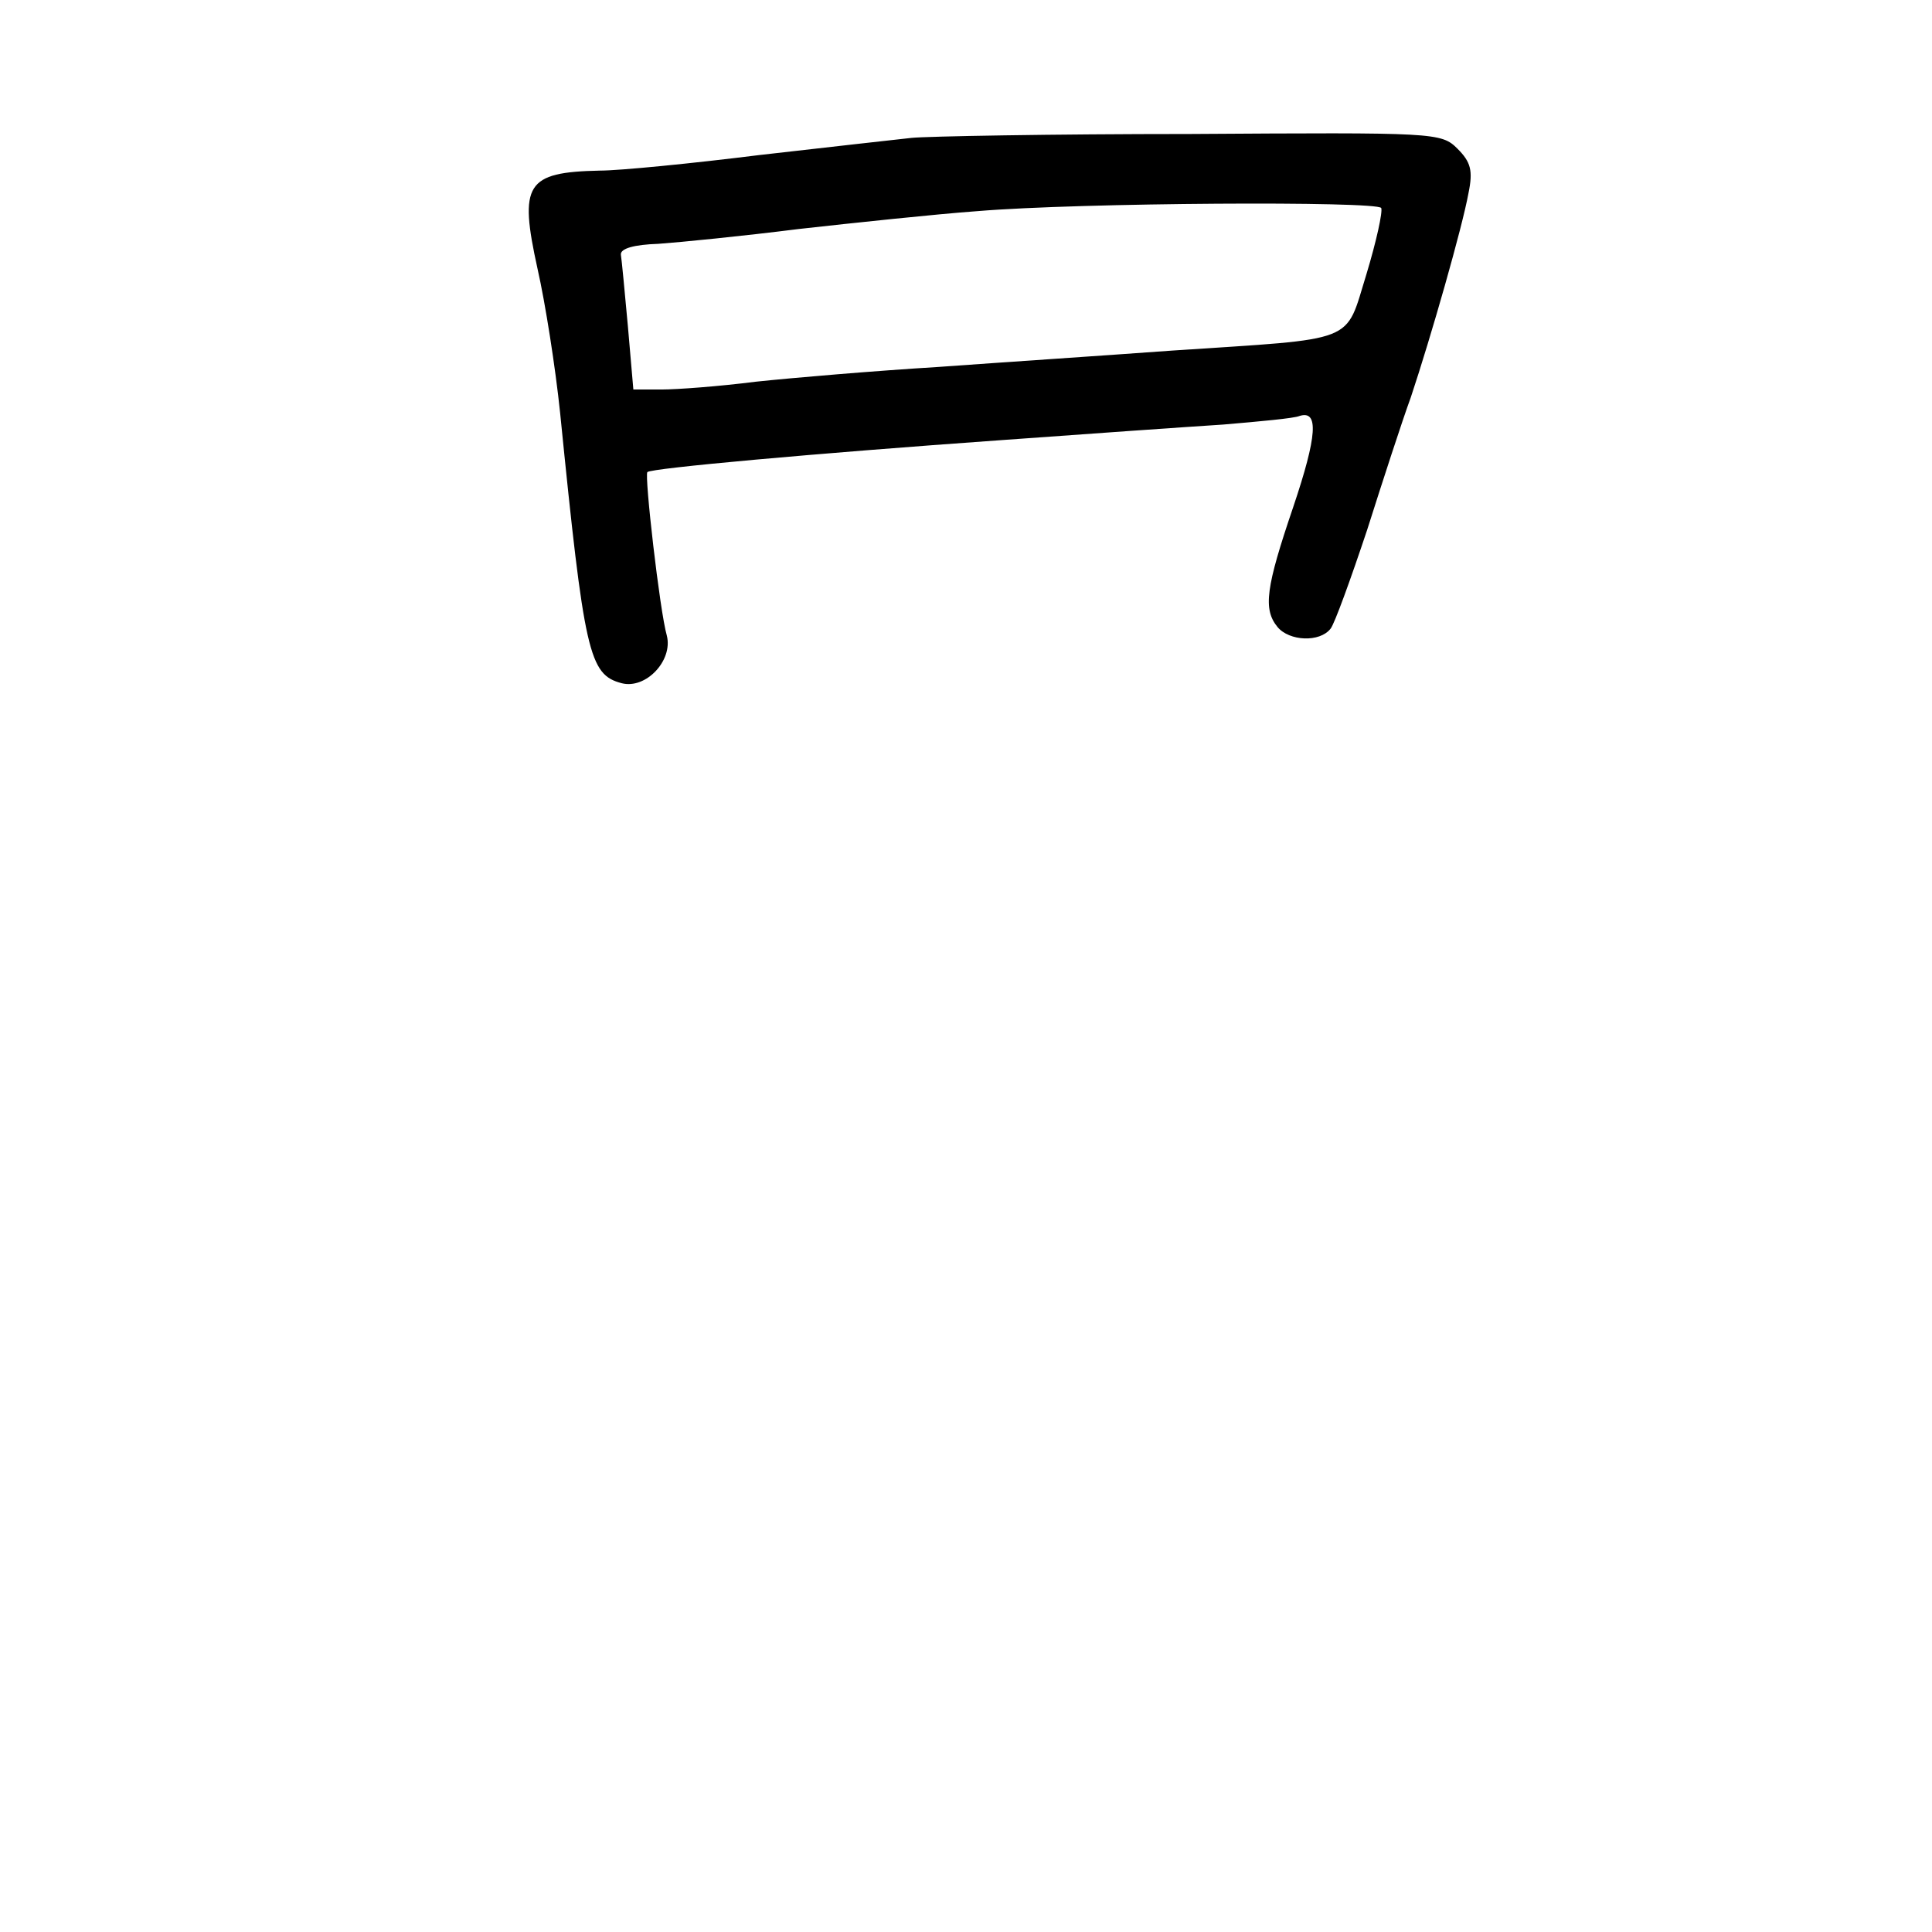 <?xml version="1.0" standalone="no"?>
<!DOCTYPE svg PUBLIC "-//W3C//DTD SVG 20010904//EN"
 "http://www.w3.org/TR/2001/REC-SVG-20010904/DTD/svg10.dtd">
<svg version="1.0" xmlns="http://www.w3.org/2000/svg"
 width="248pt" height="248pt" viewBox="0 0 248 248"
 preserveAspectRatio="xMidYMid meet">
<g transform="translate(0,248) scale(0.1,-0.1)"
fill="#000000" stroke="none">
<path d="M1170 2303 c-19 -2 -107 -12 -195 -22 -88 -11 -180 -20 -205 -20 -95
-2 -104 -17 -80 -126 10 -44 23 -127 29 -185 31 -309 37 -336 79 -347 31 -8
66 29 58 61 -9 31 -29 206 -25 210 5 5 215 24 454 41 110 8 238 17 285 20 47
4 91 8 98 11 25 8 23 -25 -8 -117 -35 -103 -39 -131 -20 -154 15 -18 54 -20
68 -2 5 6 26 64 47 127 20 63 45 140 56 170 26 78 66 218 74 262 6 29 3 40
-14 57 -21 21 -28 21 -343 19 -178 0 -339 -3 -358 -5z m603 -90 c2 -5 -6 -42
-19 -85 -28 -90 -9 -82 -249 -98 -82 -6 -217 -15 -300 -21 -82 -5 -188 -14
-235 -19 -47 -6 -101 -10 -121 -10 l-36 0 -7 81 c-4 44 -8 86 -9 92 -1 8 17
13 48 14 28 2 109 10 180 19 72 8 175 19 230 23 132 11 513 13 518 4z"/>
</g>
</svg>
